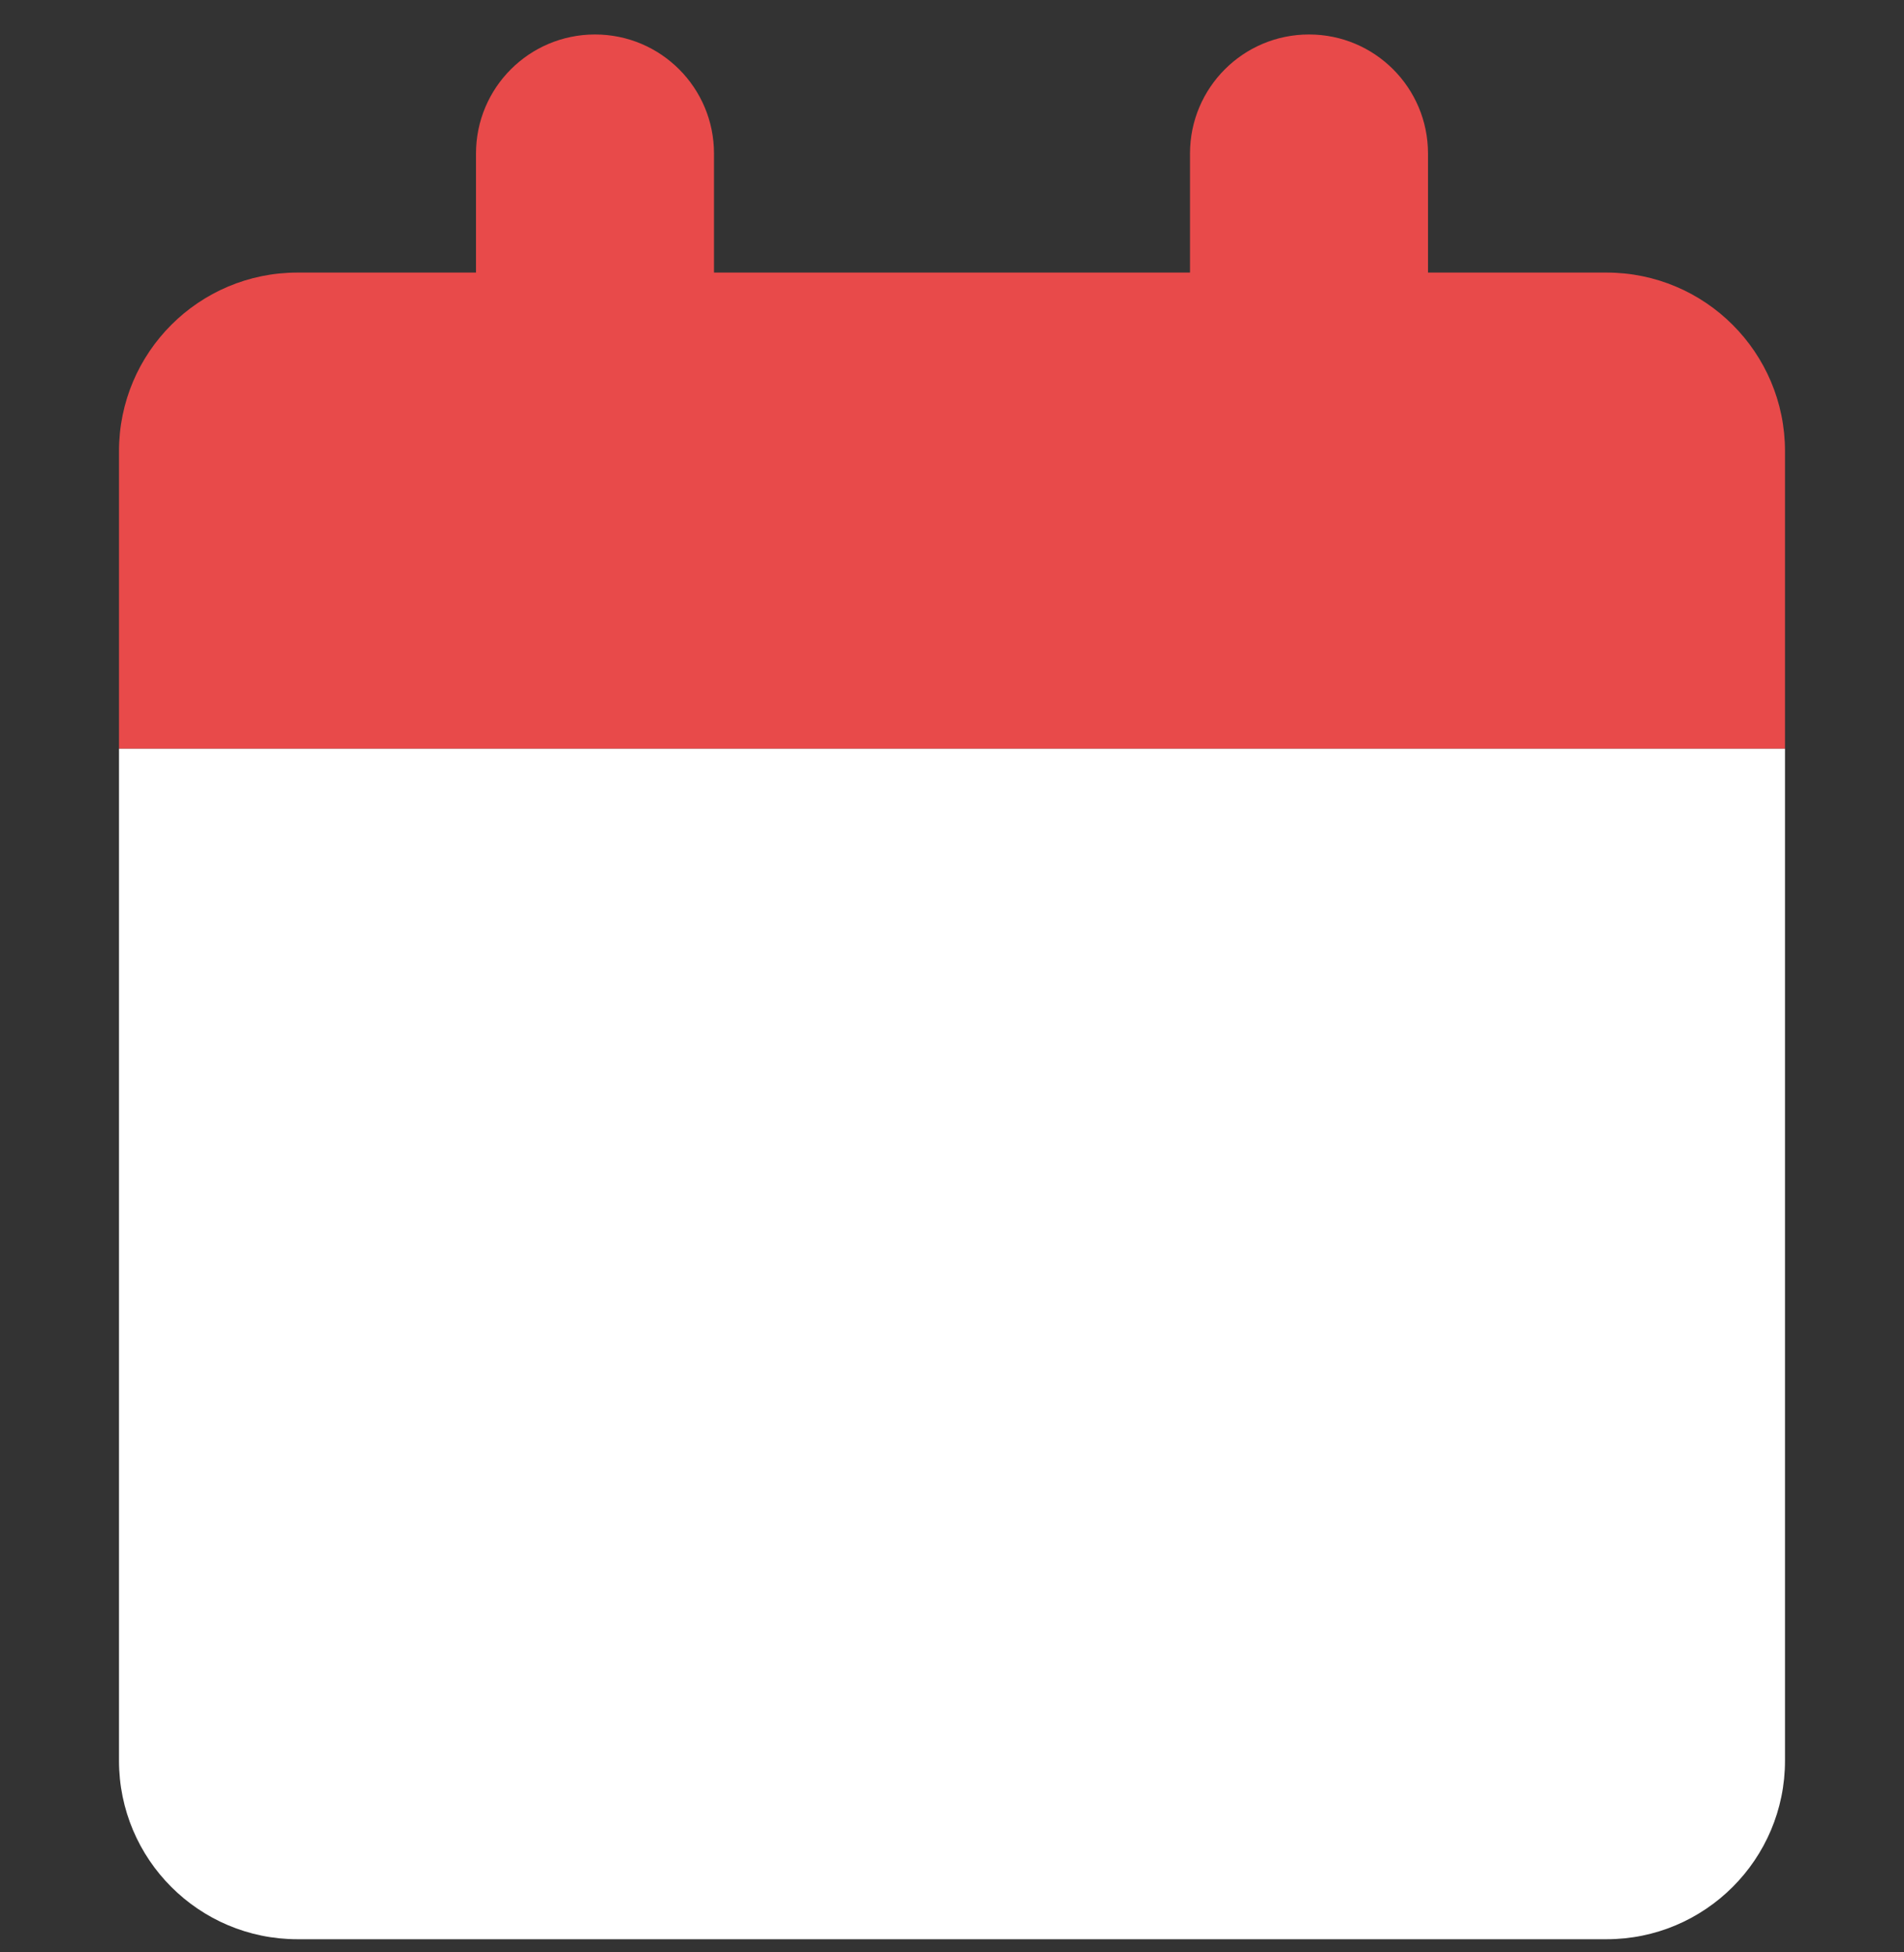 <svg width="40" height="41" viewBox="0 0 40 41" fill="none" xmlns="http://www.w3.org/2000/svg">
<rect x="0" y="0" width="40" height="41" fill="#333333" stroke="none"/>
<path d="M15 5.724H25V3.224C25 1.844 26.117 0.724 27.5 0.724C28.883 0.724 30 1.844 30 3.224V5.724H33.75C35.82 5.724 37.5 7.403 37.5 9.474V15.724H2.5V9.474C2.5 7.403 4.179 5.724 6.25 5.724H10V3.224C10 1.844 11.117 0.724 12.5 0.724C13.883 0.724 15 1.844 15 3.224V5.724Z" fill="#E84A4A"/>
<path d="M2.5 15.724H37.5V36.974C37.5 39.045 35.82 40.724 33.75 40.724H6.25C4.179 40.724 2.5 39.045 2.5 36.974V15.724Z" fill="white"/>
</svg>
